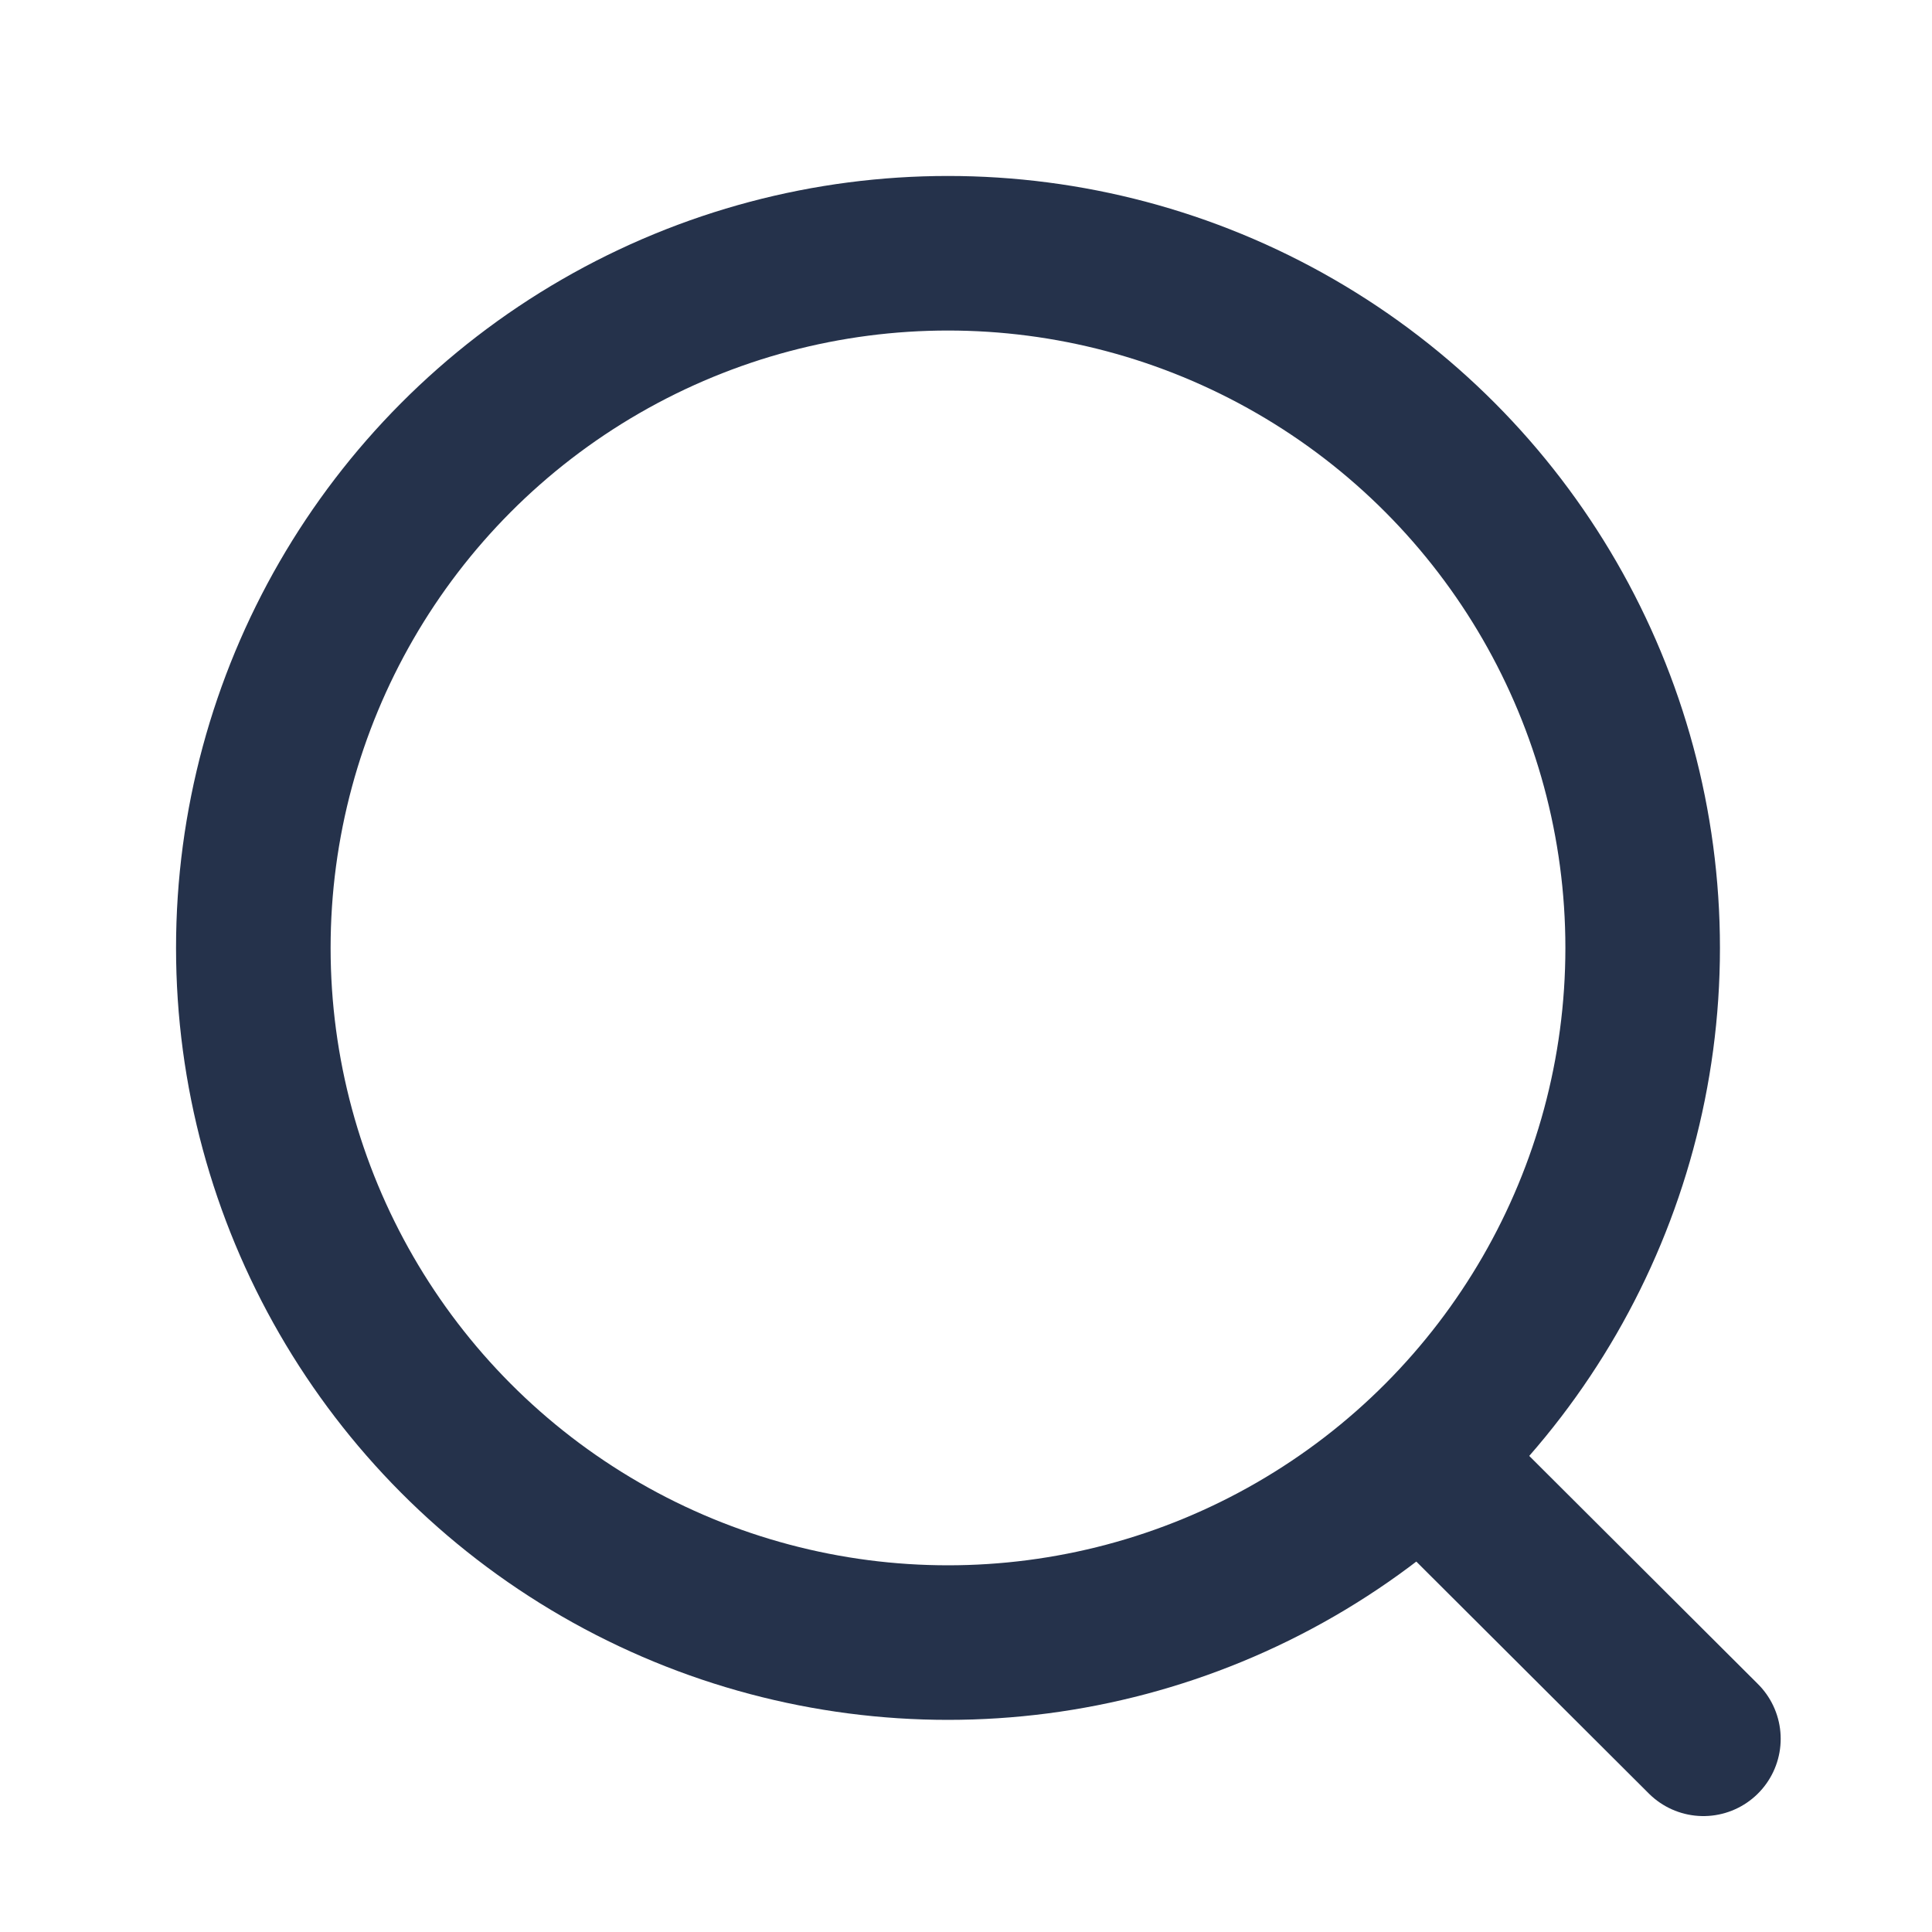 <svg width="25" height="25" viewBox="0 0 25 25" fill="none" xmlns="http://www.w3.org/2000/svg">
<circle cx="12.267" cy="12.266" r="8.989" stroke="#25324B" stroke-width="2" stroke-linecap="round" stroke-linejoin="round"/>
<path d="M18.518 18.985L22.042 22.5" stroke="#25324B" stroke-width="2" stroke-linecap="round" stroke-linejoin="round"/>
</svg>
